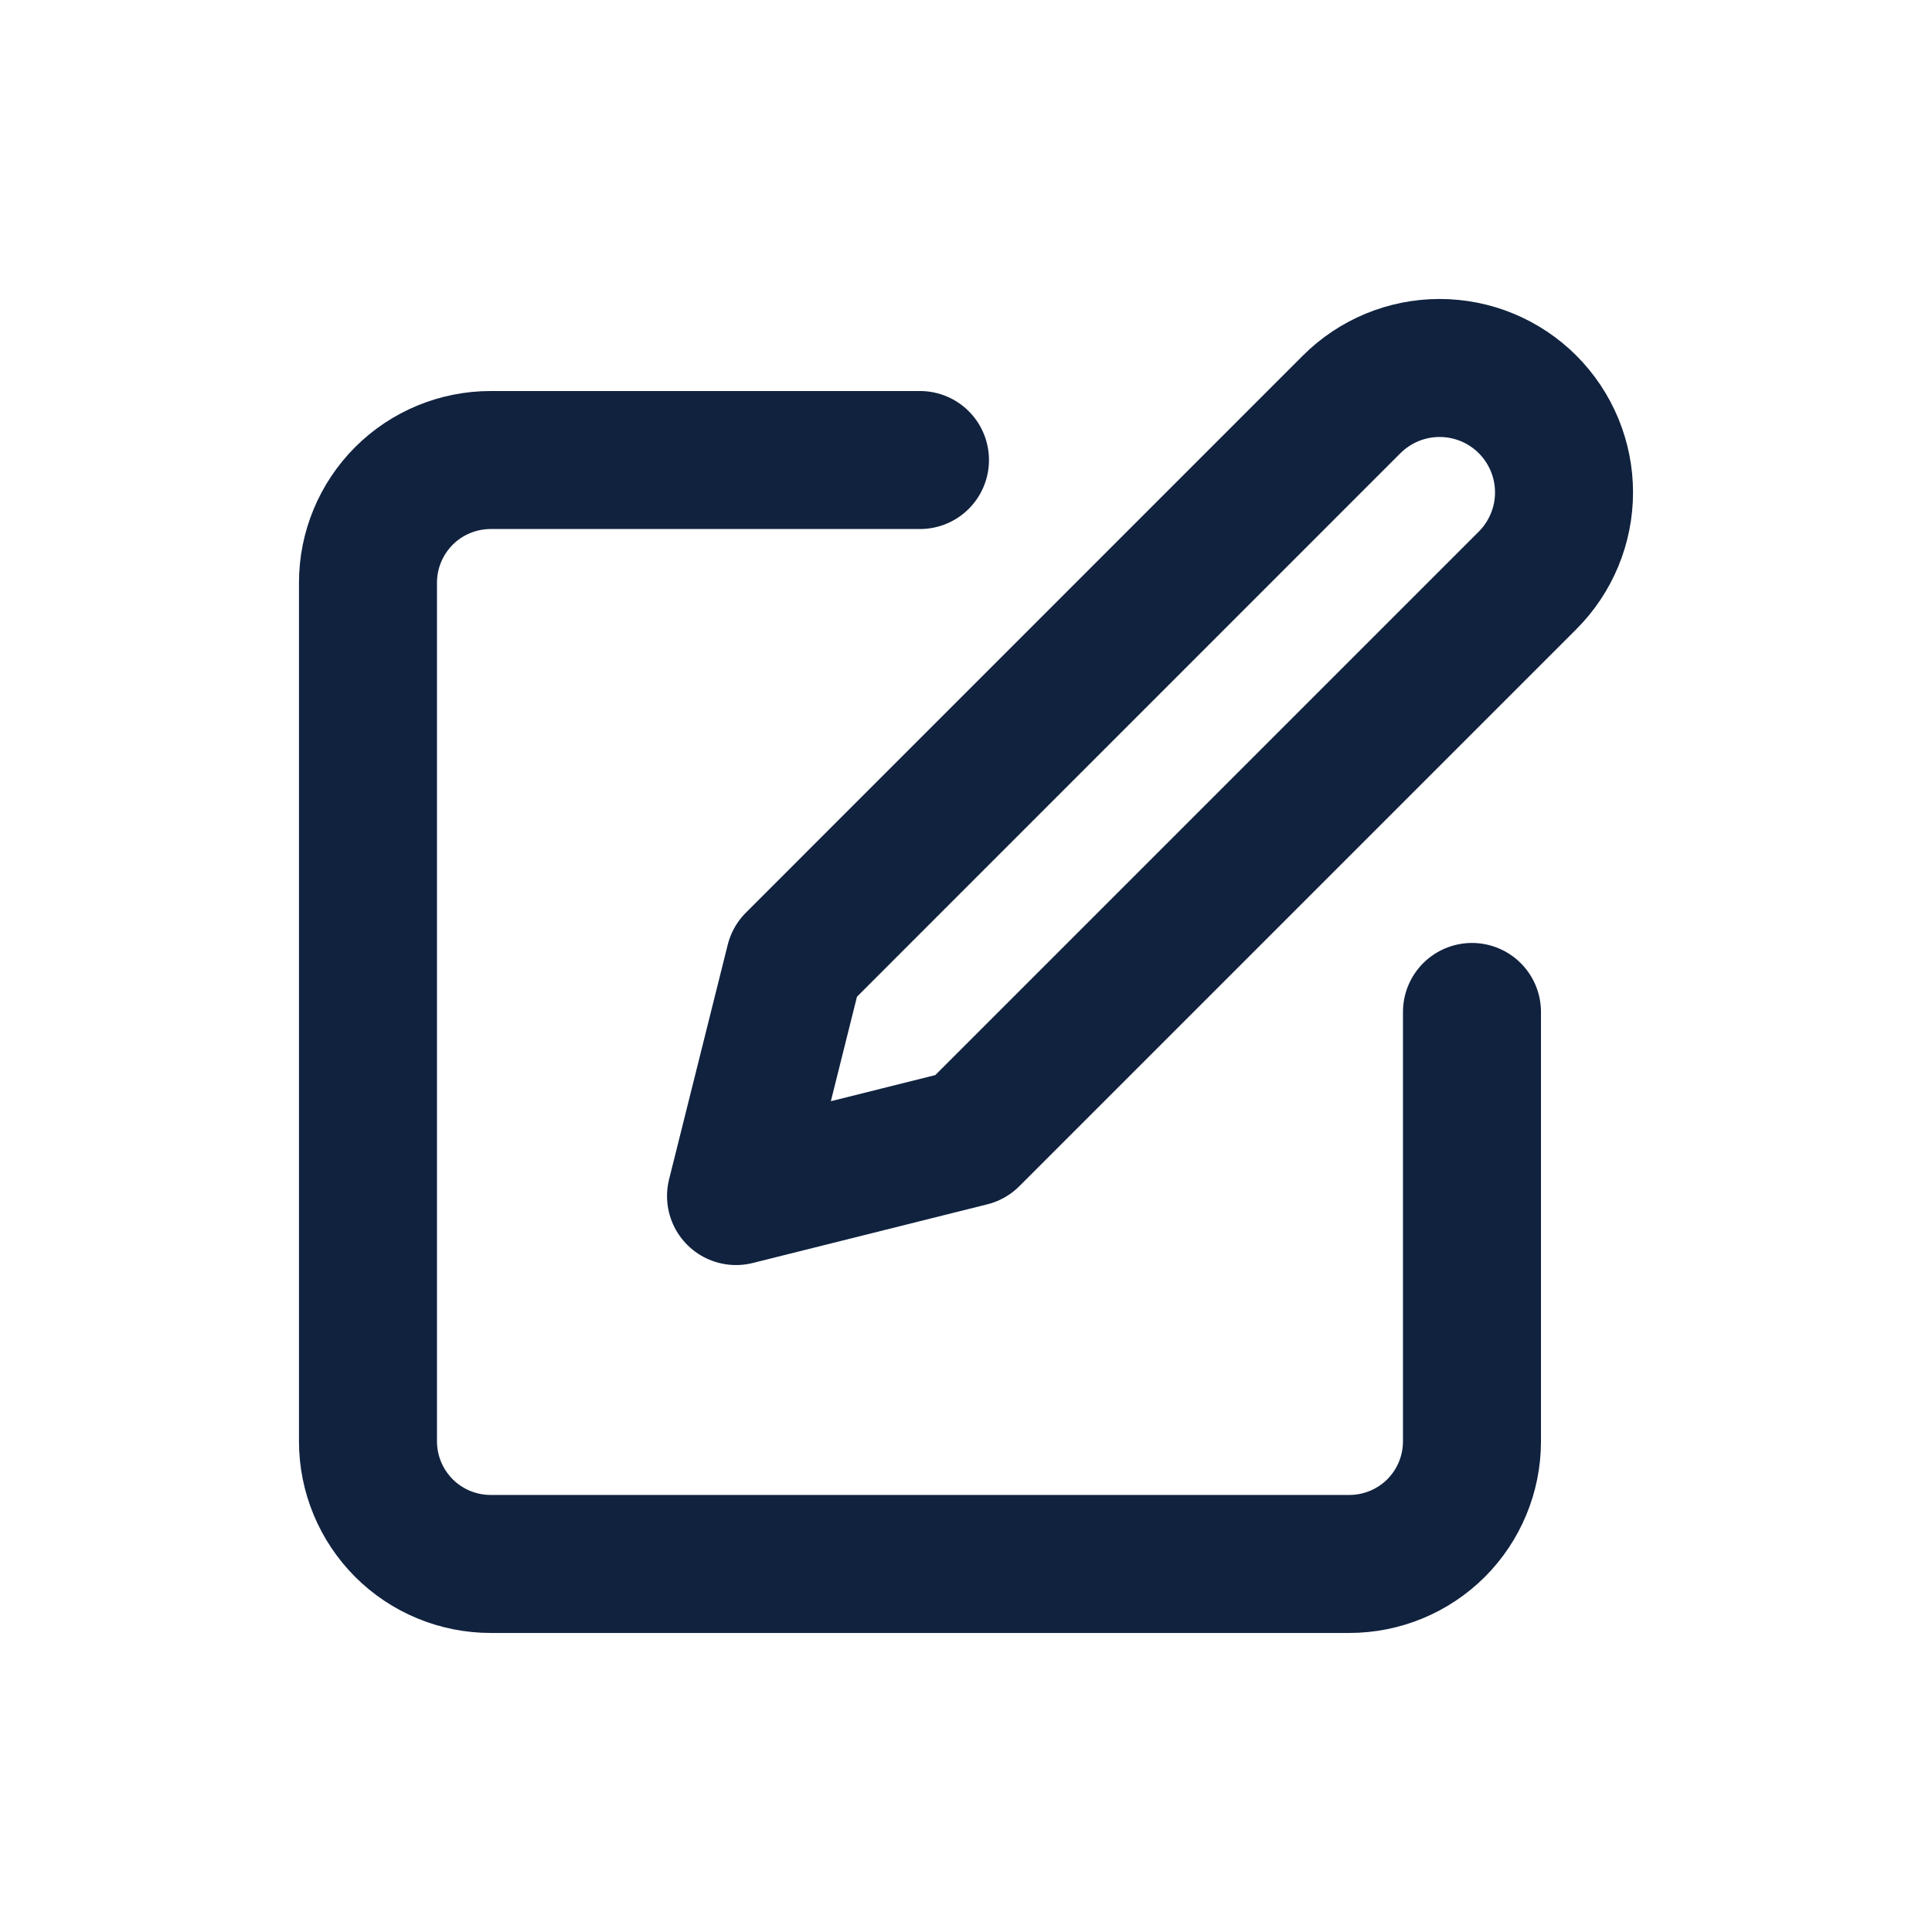 <svg width="28" height="28" viewBox="0 0 28 28" fill="none" xmlns="http://www.w3.org/2000/svg">
<path d="M19.589 5.861C19.927 5.523 20.386 5.333 20.864 5.333C21.342 5.333 21.801 5.523 22.139 5.861C22.477 6.2 22.667 6.658 22.667 7.136C22.667 7.614 22.477 8.073 22.139 8.411L14.066 16.484L10.667 17.334L11.517 13.934L19.589 5.861Z" stroke="#10223E" stroke-width="2" stroke-linecap="round" stroke-linejoin="round"/>
<path d="M13.333 6.667H7.111C6.64 6.667 6.187 6.854 5.854 7.187C5.521 7.521 5.333 7.973 5.333 8.444V20.889C5.333 21.36 5.521 21.812 5.854 22.146C6.187 22.479 6.64 22.666 7.111 22.666H19.555C20.027 22.666 20.479 22.479 20.813 22.146C21.146 21.812 21.333 21.36 21.333 20.889V14.666" stroke="#10223E" stroke-width="2" stroke-linecap="round" stroke-linejoin="round"/>
</svg>
